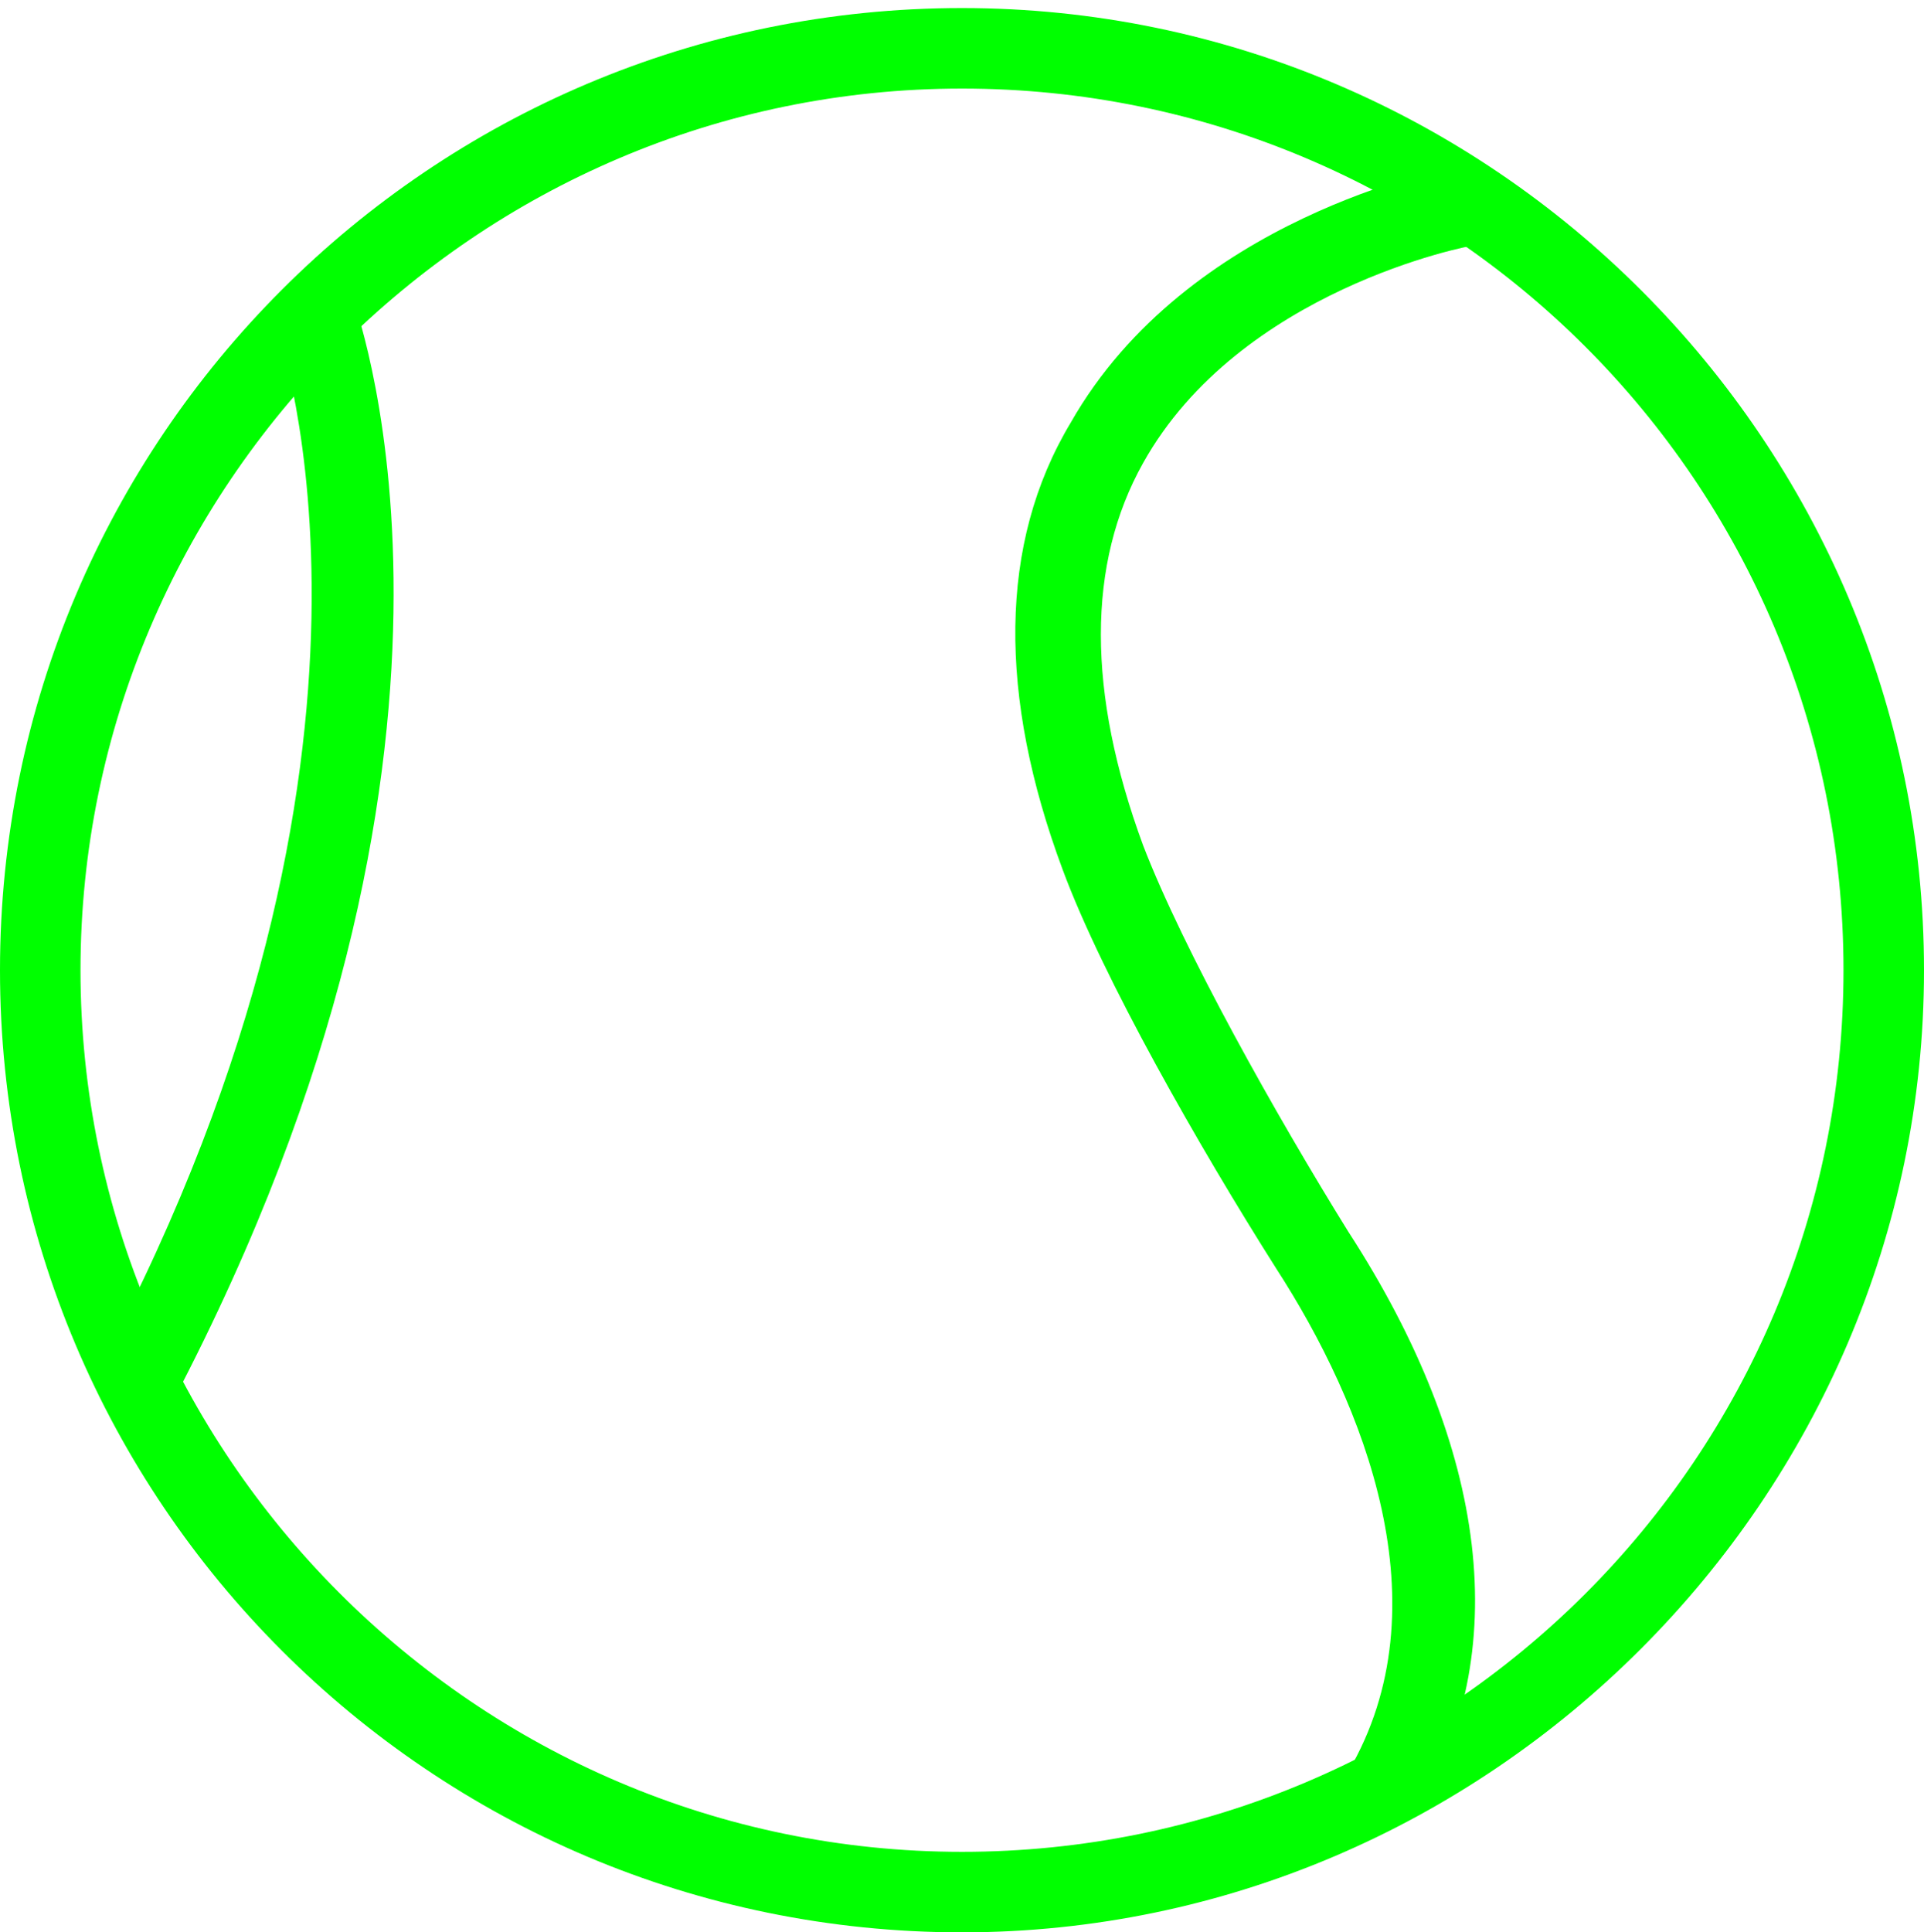 <?xml version="1.0" encoding="utf-8"?>
<!-- Generator: Adobe Illustrator 19.1.0, SVG Export Plug-In . SVG Version: 6.00 Build 0)  -->
<!DOCTYPE svg PUBLIC "-//W3C//DTD SVG 1.1//EN" "http://www.w3.org/Graphics/SVG/1.1/DTD/svg11.dtd">
<svg version="1.1" id="Layer_1" xmlns="http://www.w3.org/2000/svg" xmlns:xlink="http://www.w3.org/1999/xlink" x="0px" y="0px"
	 viewBox="0 0 47.8 48" style="enable-background:new 0 0 47.8 48;" xml:space="preserve">
<style type="text/css">
	.st0{fill:#00FF00;}
</style>
<g id="XMLID_58_">
	<path id="XMLID_61_" class="st0" d="M23.9,48C10.7,48,0,37.3,0,24.1S10.7,0.2,23.9,0.2S47.8,11,47.8,24.1S37,48,23.9,48z M23.9,2.2
		C11.8,2.2,2,12.1,2,24.1S11.8,46,23.9,46s21.9-9.8,21.9-21.9S36,2.2,23.9,2.2z"/>
	<path id="XMLID_60_" class="st0" d="M35.2,45l-1.7-1c2.4-4.1,0.4-9.1-1.8-12.5c-1.9-3-4.3-7.2-5.3-9.9c-1.6-4.3-1.6-8.1,0.2-11.1
		c2.9-5.1,9.3-6.3,9.6-6.4l0.4,2c-0.1,0-5.8,1.1-8.2,5.4c-1.4,2.5-1.4,5.7,0,9.5c1,2.6,3.3,6.7,5.1,9.6C37,36,37.6,41.1,35.2,45z"/>
	<path id="XMLID_59_" class="st0" d="M4.3,34.8l-1.8-0.9C10.6,18.6,6.9,8.3,6.9,8.2l1.9-0.7C8.9,7.9,12.8,18.6,4.3,34.8z"/>
</g>
</svg>
